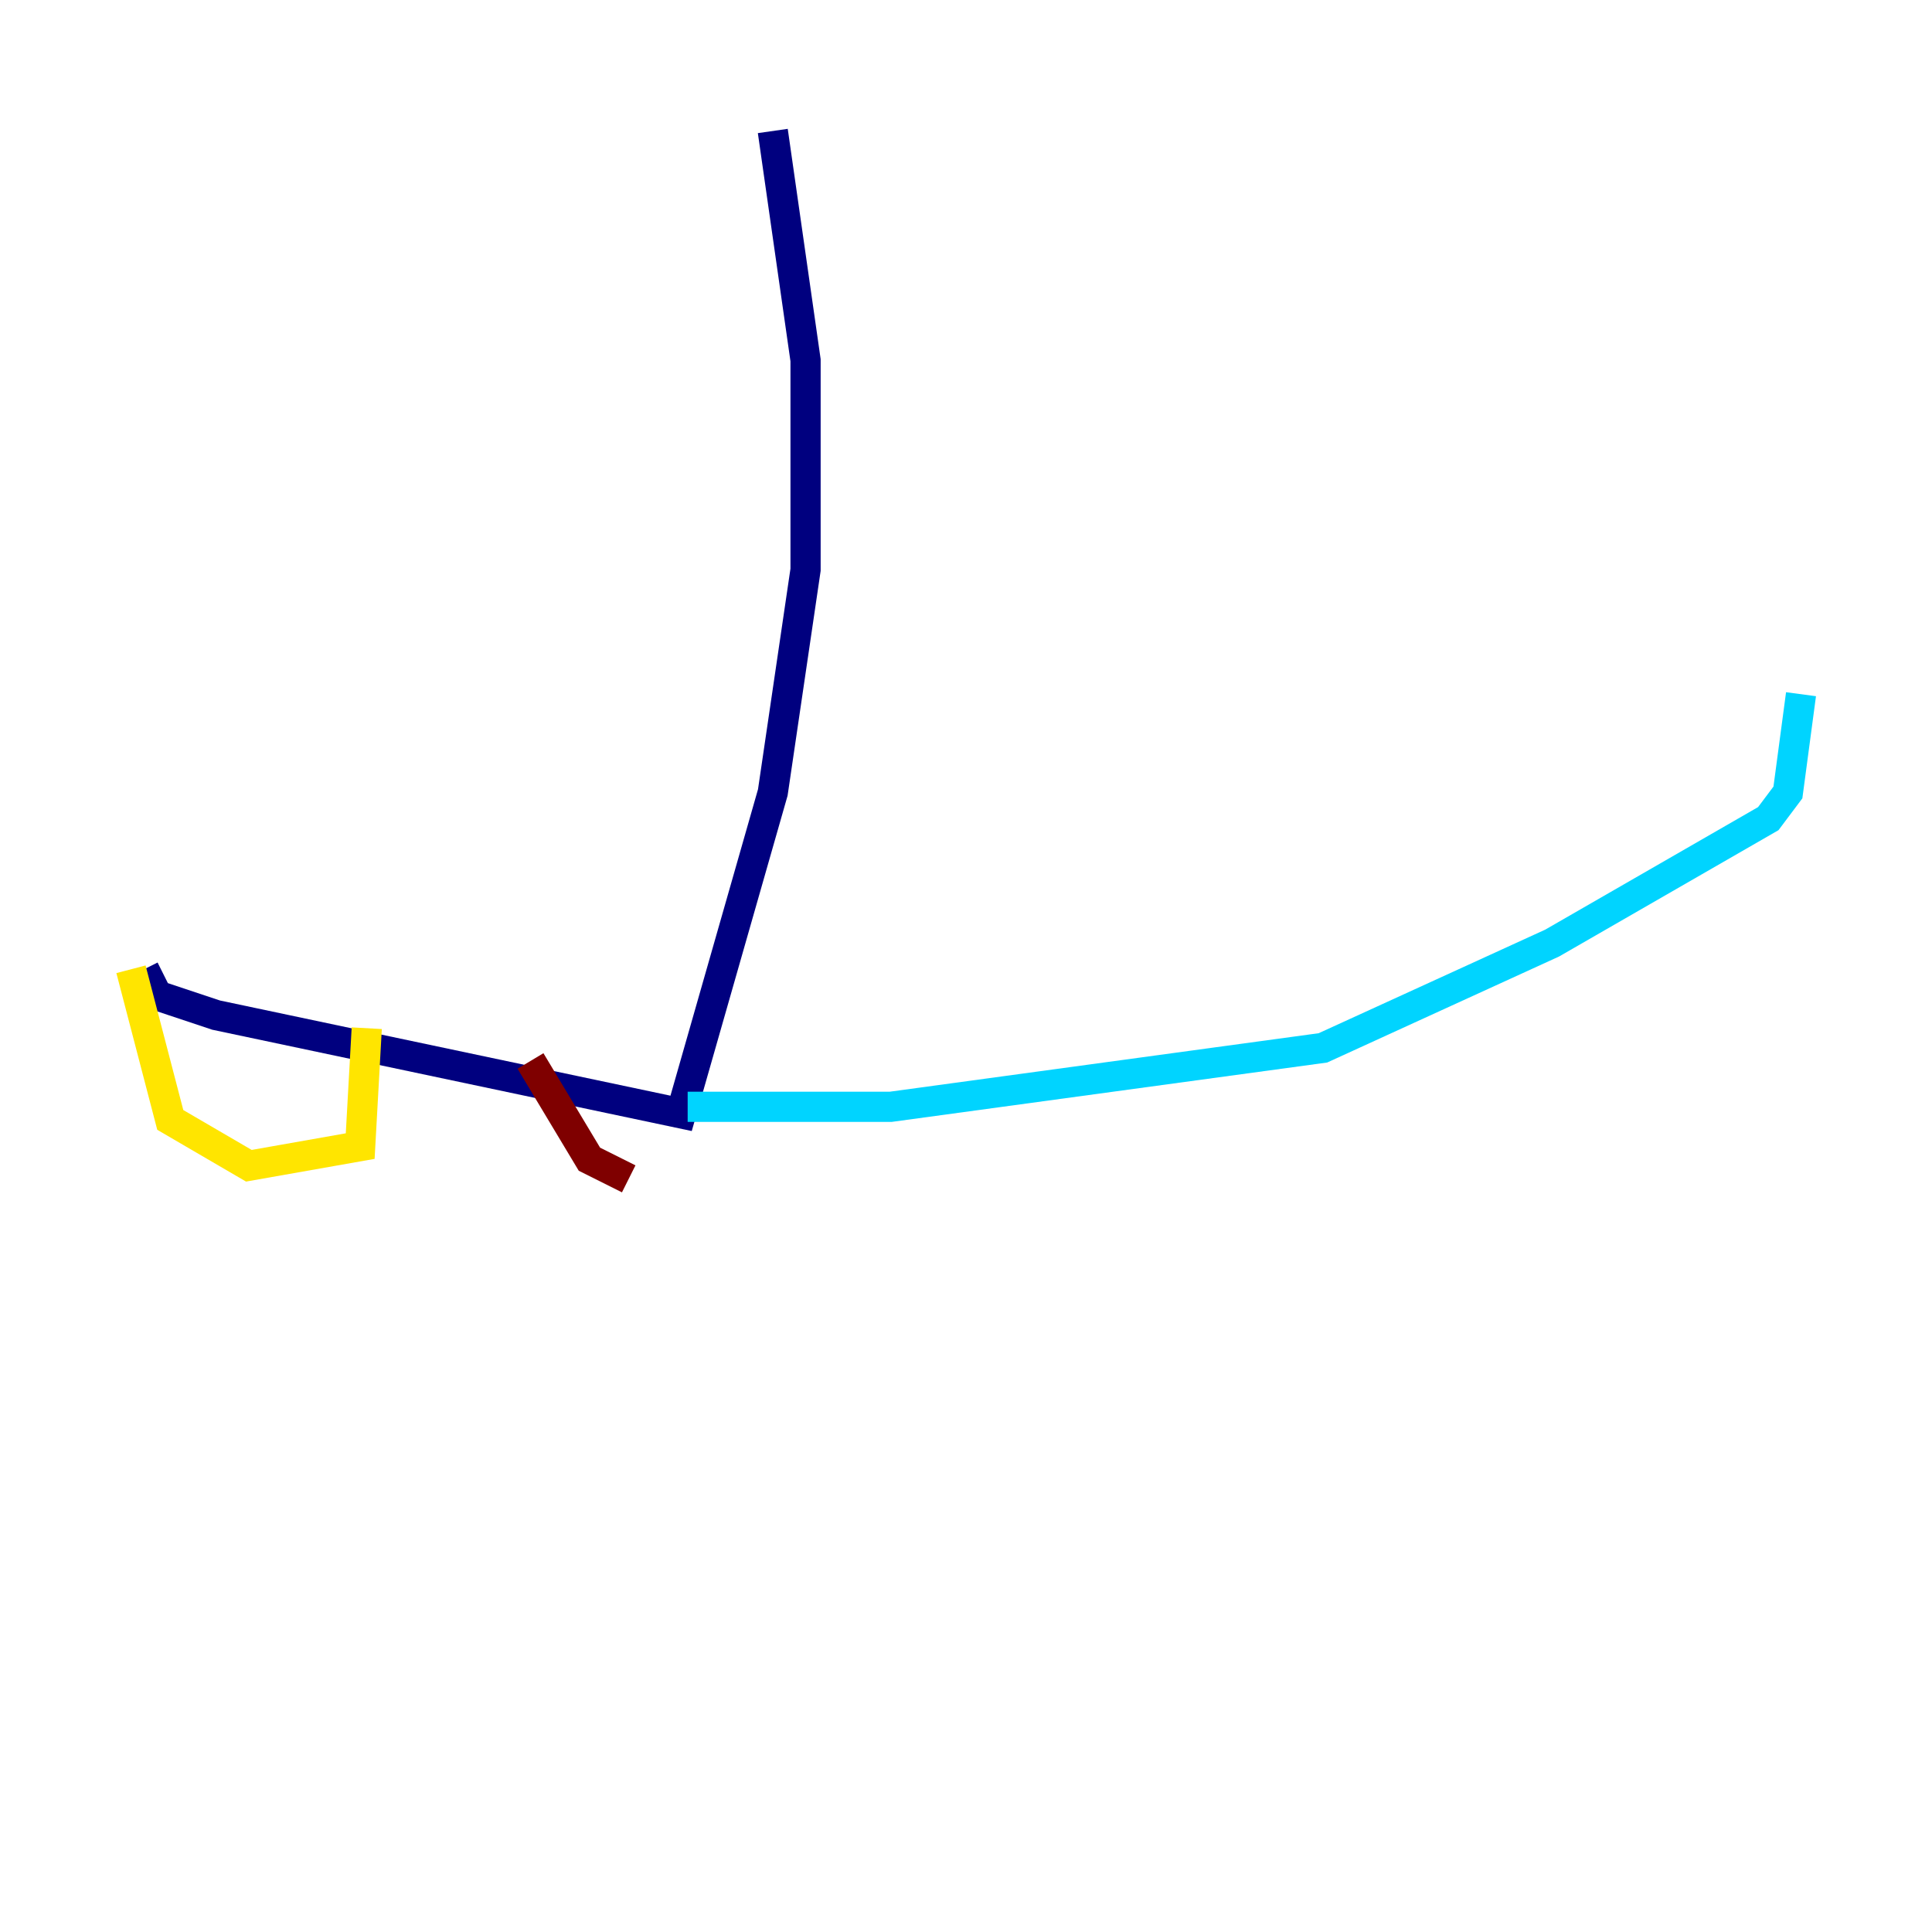<?xml version="1.0" encoding="utf-8" ?>
<svg baseProfile="tiny" height="128" version="1.2" viewBox="0,0,128,128" width="128" xmlns="http://www.w3.org/2000/svg" xmlns:ev="http://www.w3.org/2001/xml-events" xmlns:xlink="http://www.w3.org/1999/xlink"><defs /><polyline fill="none" points="51.2,8.678 53.37,23.864 53.37,37.749 51.2,52.502 45.125,73.763 14.319,67.254 10.414,65.953 9.546,64.217" stroke="#00007f" stroke-width="2" /><polyline fill="none" points="45.559,73.329 59.01,73.329 87.647,69.424 102.834,62.481 117.153,54.237 118.454,52.502 119.322,45.993" stroke="#00d4ff" stroke-width="2" /><polyline fill="none" points="8.678,64.217 11.281,74.197 16.488,77.234 23.864,75.932 24.298,68.122" stroke="#ffe500" stroke-width="2" /><polyline fill="none" points="35.146,70.291 39.051,76.8 41.654,78.102" stroke="#7f0000" stroke-width="2" /></svg>